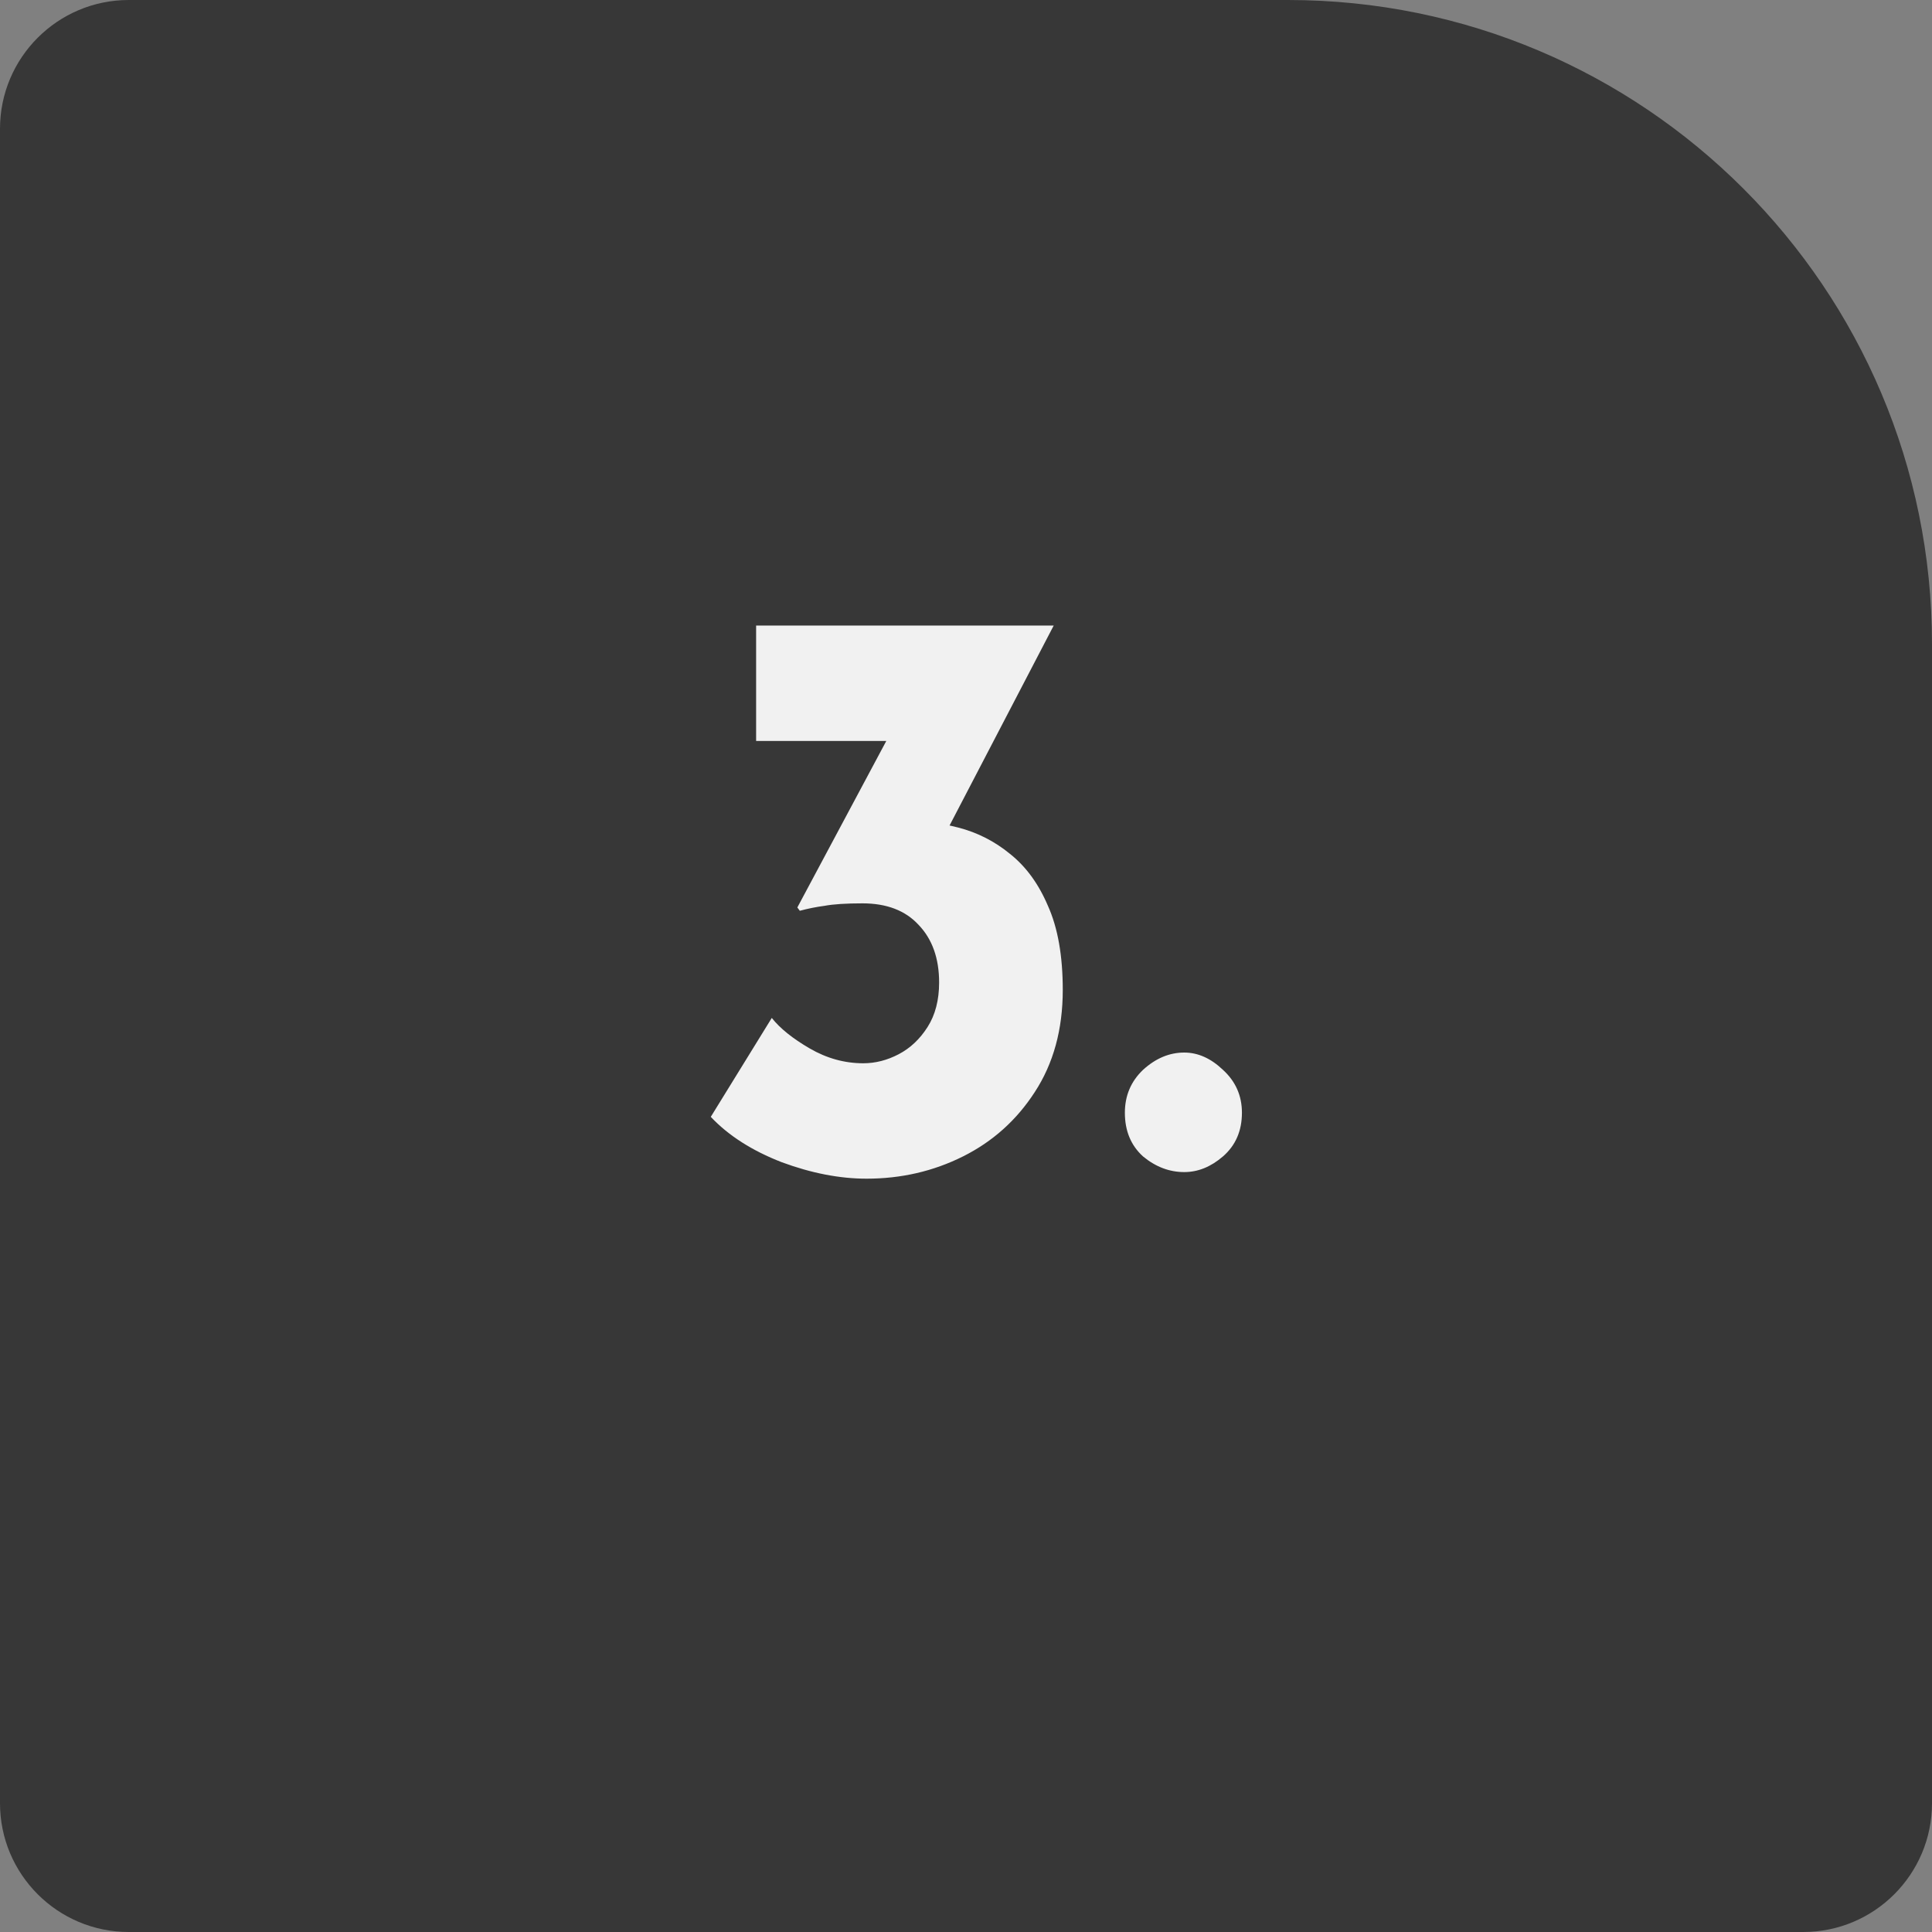 <svg width="150" height="150" viewBox="0 0 150 150" fill="none" xmlns="http://www.w3.org/2000/svg">
<rect x="0" y="0" width="150" height="150" fill="#808080" stroke="none"/>
<path d="M0 10C0 4.477 4.477 0 10 0H100C127.614 0 150 22.386 150 50V140C150 145.523 145.523 150 140 150H10C4.477 150 0 145.523 0 140V10Z" fill="#373737"/>
<path d="M81.809 48.568L72.209 67L67.153 64.248C67.58 64.077 68.028 63.949 68.497 63.864C69.009 63.779 69.478 63.736 69.905 63.736C71.398 63.693 72.892 63.864 74.385 64.248C75.878 64.632 77.222 65.315 78.417 66.296C79.654 67.277 80.636 68.621 81.361 70.328C82.129 72.035 82.513 74.211 82.513 76.856C82.513 79.928 81.788 82.573 80.337 84.792C78.929 86.968 77.073 88.632 74.769 89.784C72.465 90.936 69.969 91.512 67.281 91.512C65.19 91.512 62.993 91.085 60.689 90.232C58.385 89.336 56.55 88.163 55.185 86.712L59.921 79.032C60.561 79.843 61.542 80.632 62.865 81.4C64.188 82.168 65.574 82.552 67.025 82.552C67.964 82.552 68.881 82.317 69.777 81.848C70.673 81.379 71.42 80.675 72.017 79.736C72.614 78.797 72.913 77.645 72.913 76.28C72.913 74.403 72.38 72.909 71.313 71.8C70.289 70.691 68.838 70.136 66.961 70.136C65.681 70.136 64.7 70.2 64.017 70.328C63.377 70.413 62.737 70.541 62.097 70.712L61.905 70.456L69.393 56.44L72.081 57.528H58.705V48.568H81.809ZM87.335 86.392C87.335 85.069 87.804 83.96 88.743 83.064C89.724 82.168 90.791 81.72 91.943 81.72C93.01 81.72 94.012 82.168 94.951 83.064C95.932 83.96 96.423 85.069 96.423 86.392C96.423 87.8 95.932 88.931 94.951 89.784C94.012 90.595 93.01 91 91.943 91C90.791 91 89.724 90.595 88.743 89.784C87.804 88.931 87.335 87.8 87.335 86.392Z" fill="#F1F1F1"/>
</svg>

